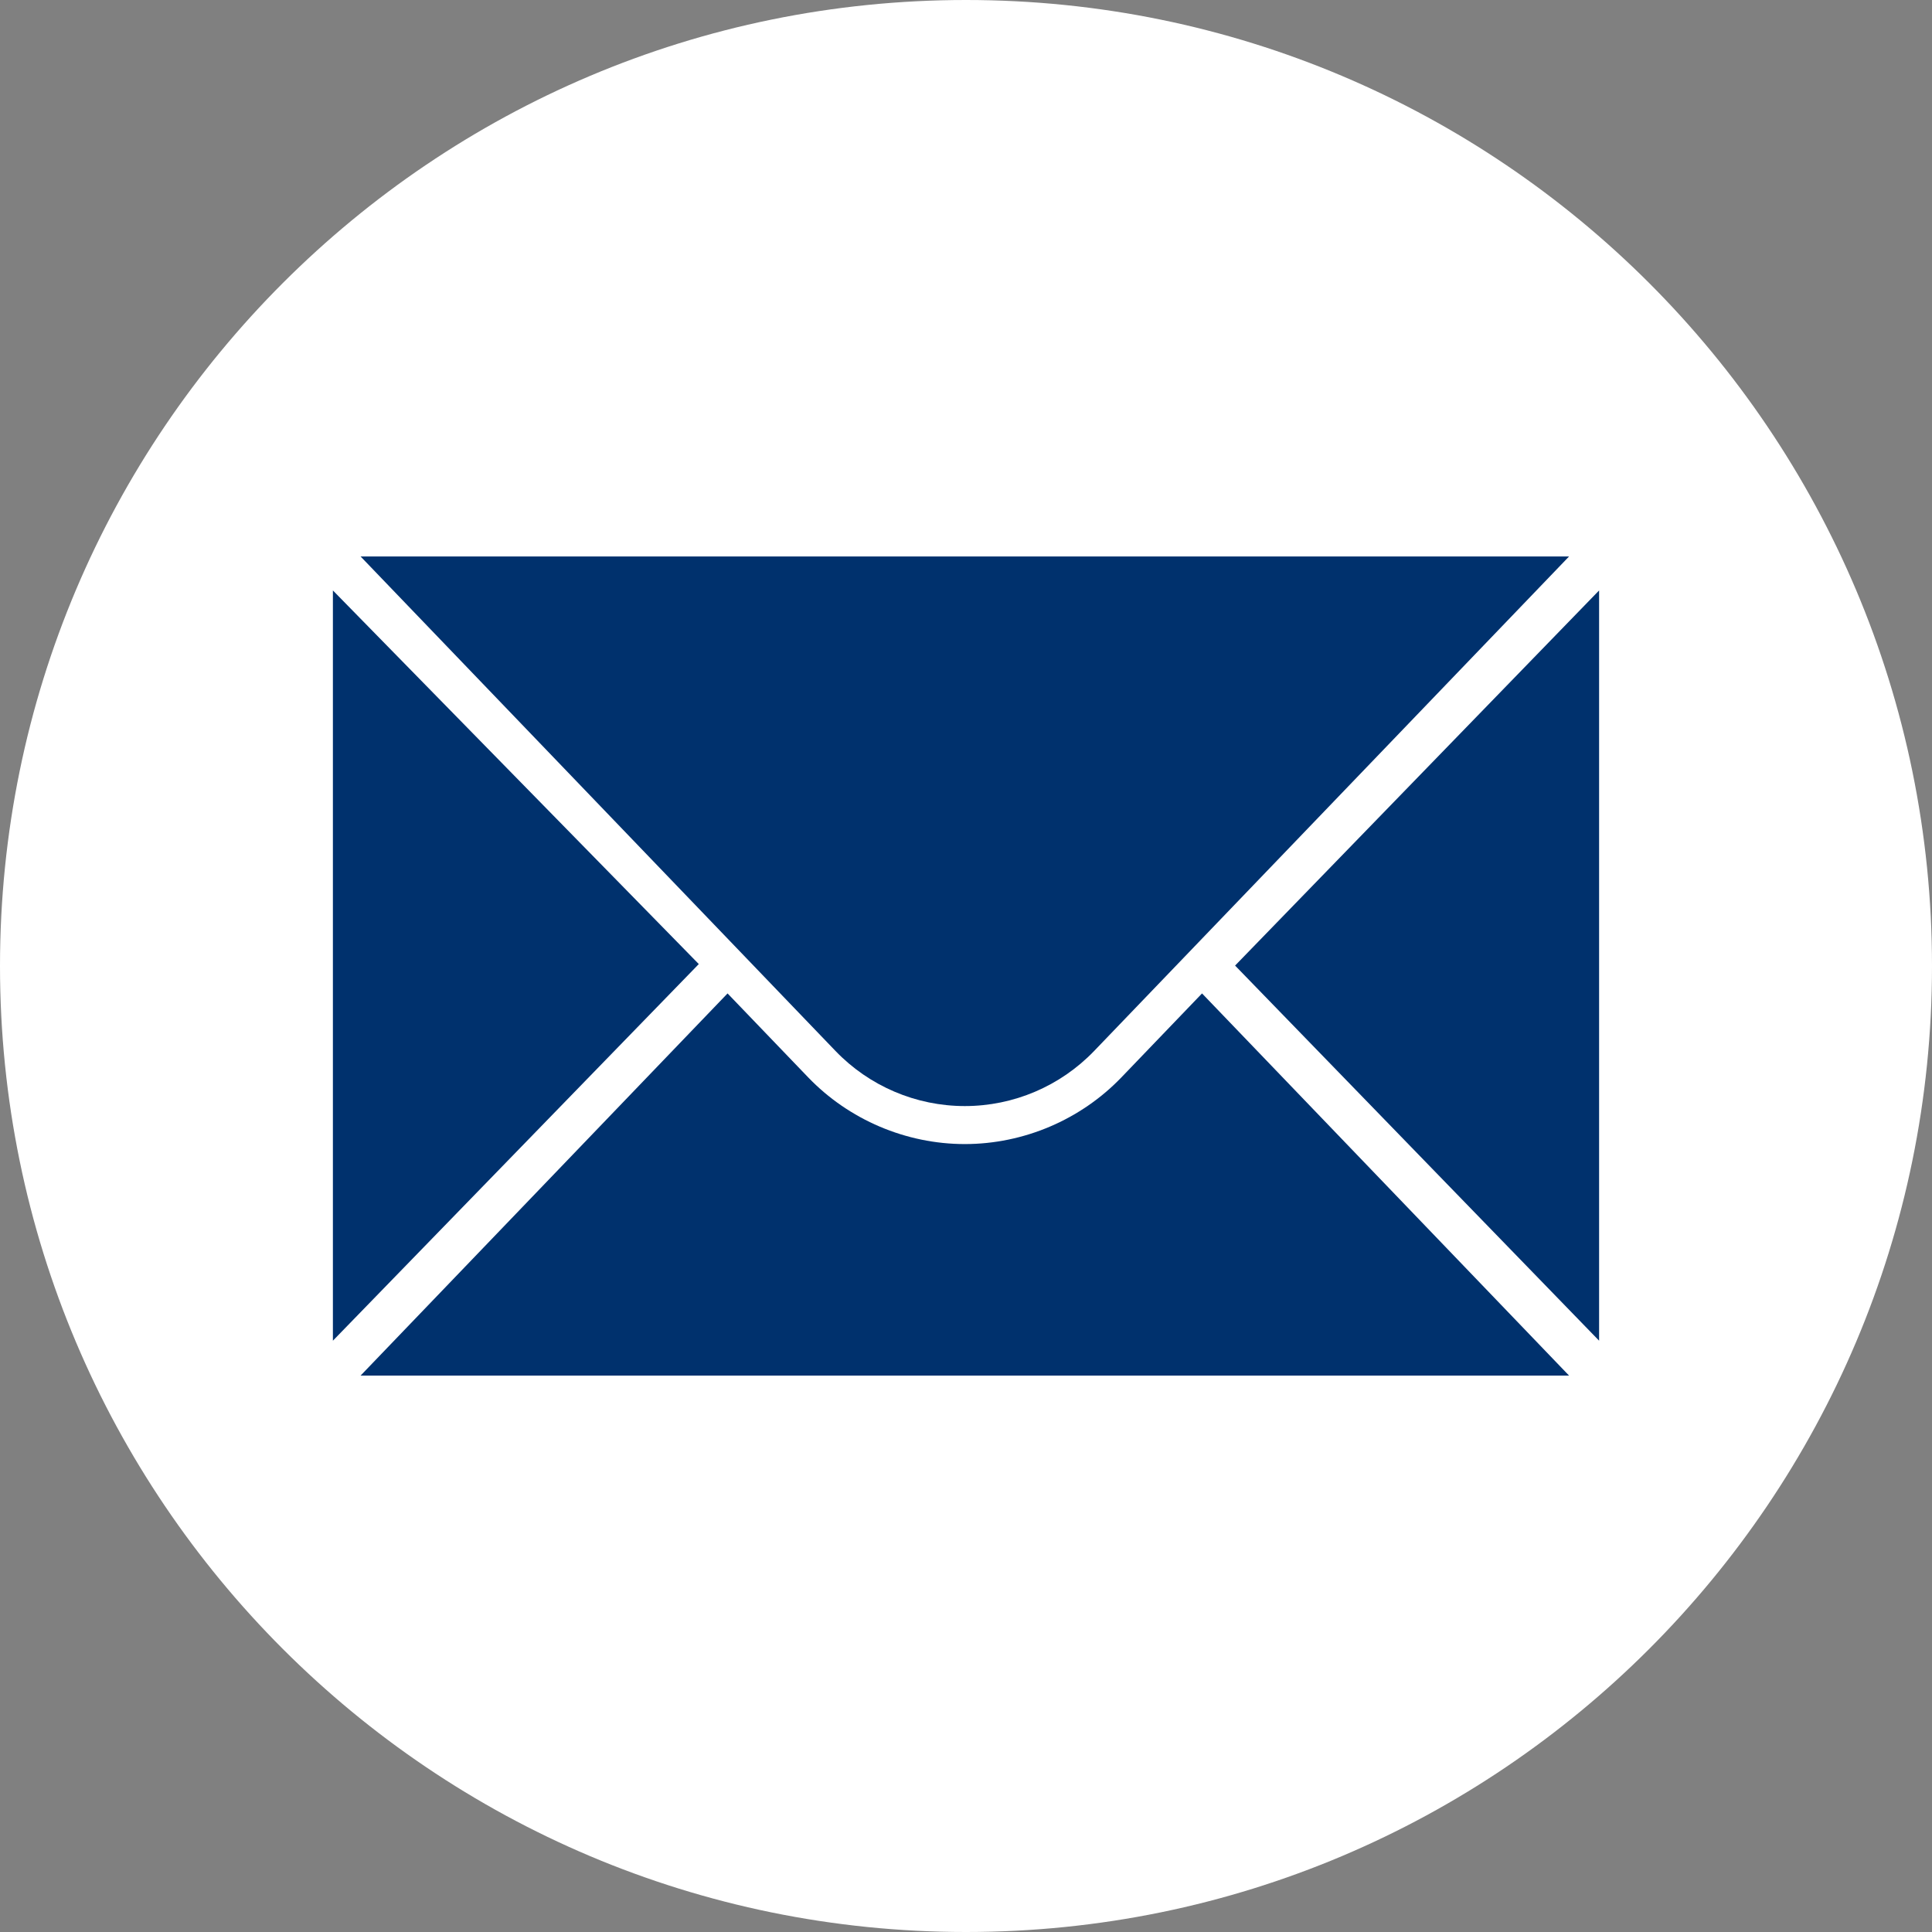 <svg width="36" height="36" viewBox="0 0 36 36" fill="none" xmlns="http://www.w3.org/2000/svg">
<rect x="0" y="0" width="36" height="36" fill="#808080" stroke="none"/>
<path d="M18 36C27.941 36 36 27.941 36 18C36 8.059 27.941 0 18 0C8.059 0 0 8.059 0 18C0 27.941 8.059 36 18 36Z" fill="white"/>
<path d="M6.203 11.002V24.982L13.021 17.964L6.203 11.002Z" fill="#00316D"/>
<path d="M29.797 11.002V24.982L23.014 17.992L29.797 11.002Z" fill="#00316D"/>
<path d="M6.719 10.369H29.237L20.387 19.584C19.757 20.239 18.887 20.61 17.978 20.61C17.069 20.61 16.199 20.239 15.569 19.584L6.719 10.369Z" fill="#00316D"/>
<path d="M20.897 20.074C20.138 20.865 19.074 21.318 17.978 21.318C16.882 21.318 15.818 20.865 15.058 20.074L13.557 18.511L6.719 25.632H29.237L22.398 18.511L20.897 20.074Z" fill="#00316D"/>
</svg>
